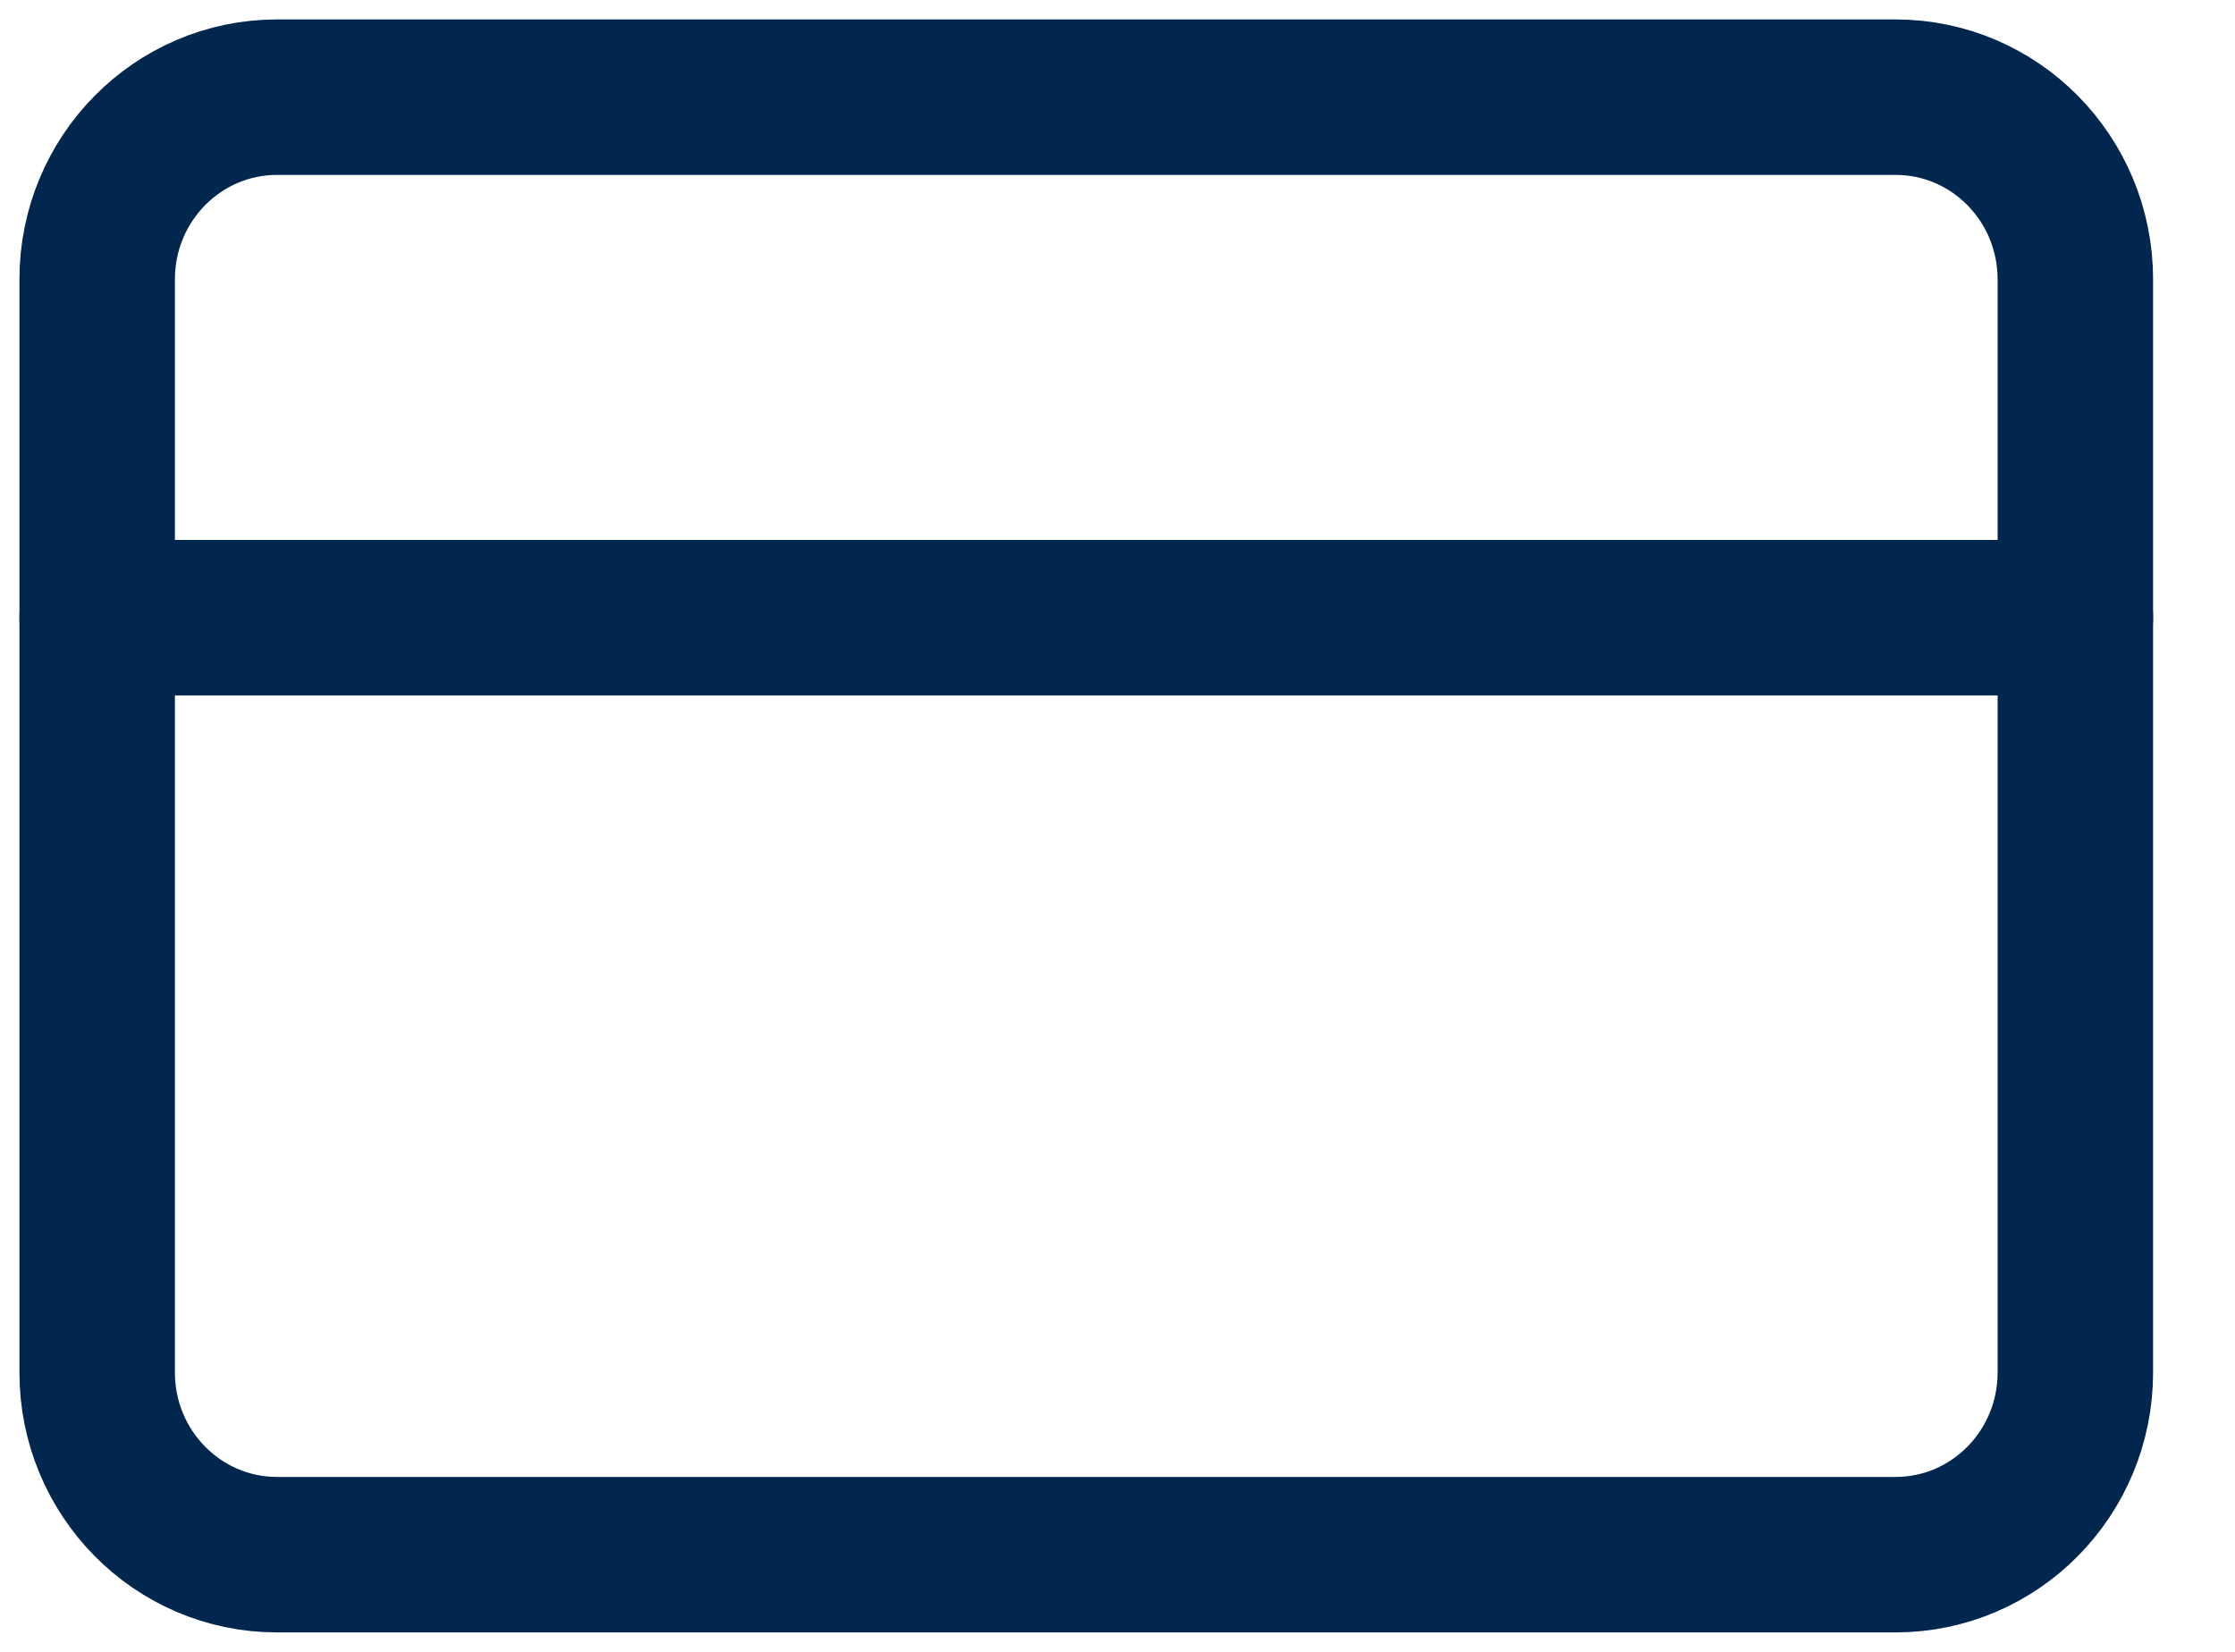 <svg width="23" height="17" viewBox="0 0 23 17" fill="none" xmlns="http://www.w3.org/2000/svg">
<path d="M19.506 1H2.851C1.829 1 1 1.839 1 2.875V14.125C1 15.161 1.829 16 2.851 16H19.506C20.529 16 21.357 15.161 21.357 14.125V2.875C21.357 1.839 20.529 1 19.506 1Z" stroke="#01274F" stroke-width="1.6" stroke-linecap="round" stroke-linejoin="round"/>
<path d="M1 6.357H21.357" stroke="#01274F" stroke-width="1.6" stroke-linecap="round" stroke-linejoin="round"/>
</svg>
